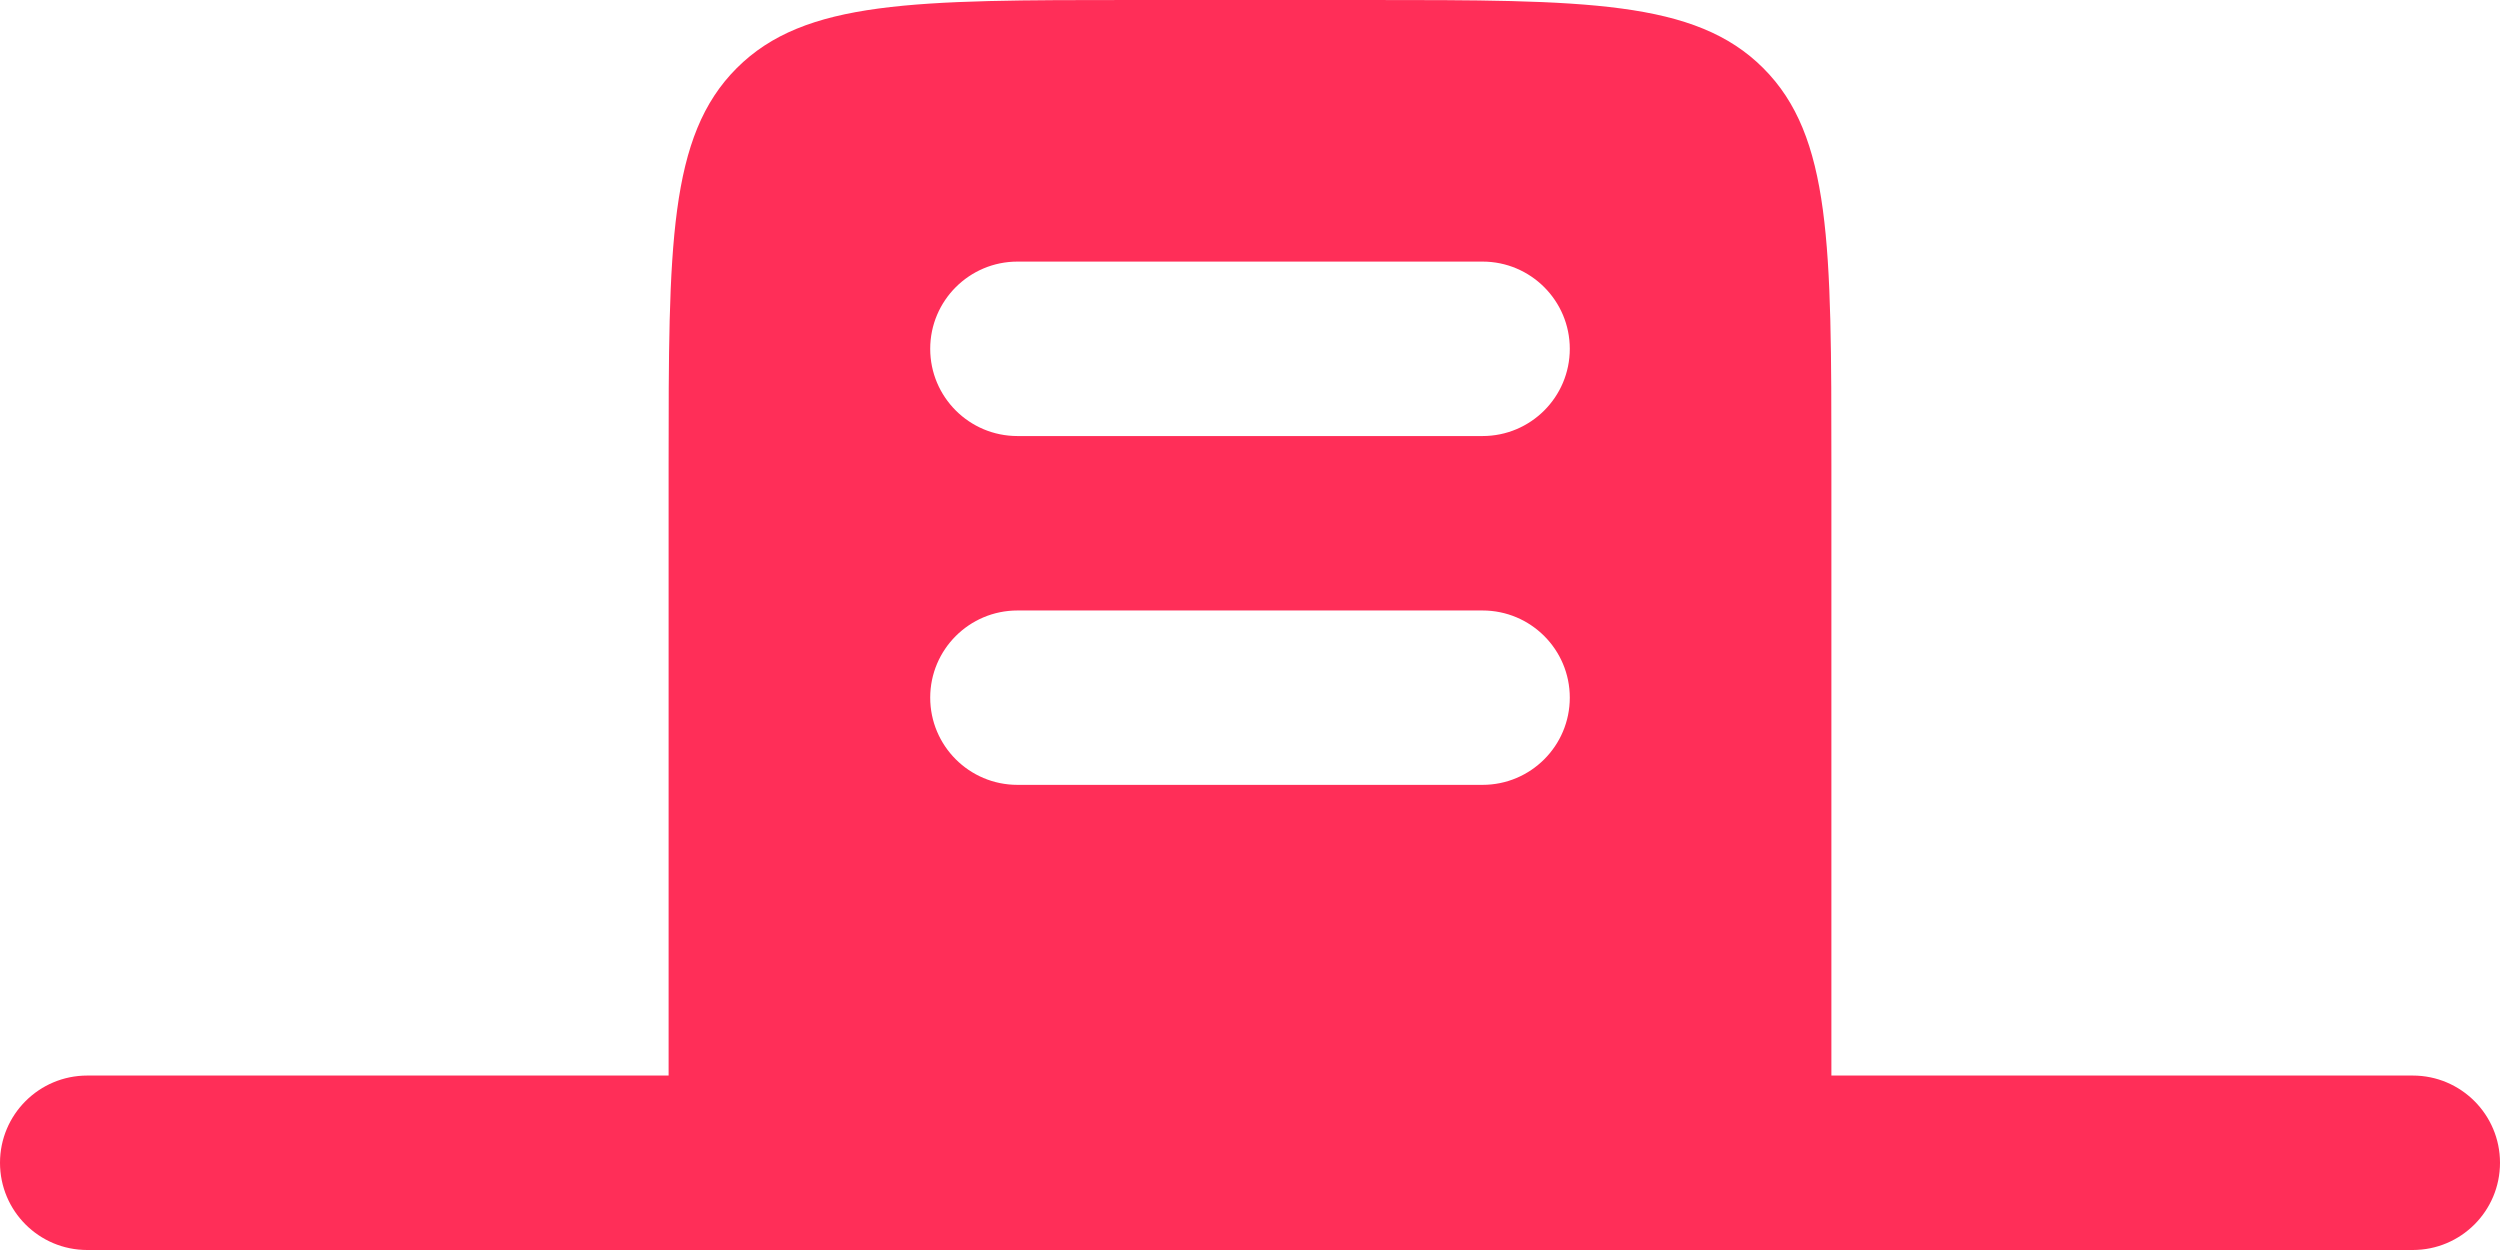 <svg width="36" height="18" viewBox="0 0 36 18" fill="none" xmlns="http://www.w3.org/2000/svg">
<path fill-rule="evenodd" clip-rule="evenodd" d="M1.256 15.488C0.562 15.488 0 16.051 0 16.744C0 17.438 0.562 18 1.256 18H34.744C35.438 18 36 17.438 36 16.744C36 16.051 35.438 15.488 34.744 15.488H33.07H28.884H26.372V6.698C26.372 3.54 26.372 1.962 25.391 0.981C24.41 5.98818e-07 22.832 0 19.674 0H16.326C13.168 0 11.59 5.98818e-07 10.609 0.981C9.628 1.962 9.628 3.54 9.628 6.698V15.488H7.116H2.93H1.256ZM13.395 5.023C13.395 4.33 13.958 3.767 14.651 3.767H21.349C22.042 3.767 22.605 4.33 22.605 5.023C22.605 5.717 22.042 6.279 21.349 6.279H14.651C13.958 6.279 13.395 5.717 13.395 5.023ZM13.395 10.046C13.395 9.353 13.958 8.791 14.651 8.791H21.349C22.042 8.791 22.605 9.353 22.605 10.046C22.605 10.74 22.042 11.302 21.349 11.302H14.651C13.958 11.302 13.395 10.74 13.395 10.046Z" fill="#FF2E58"/>
</svg>
